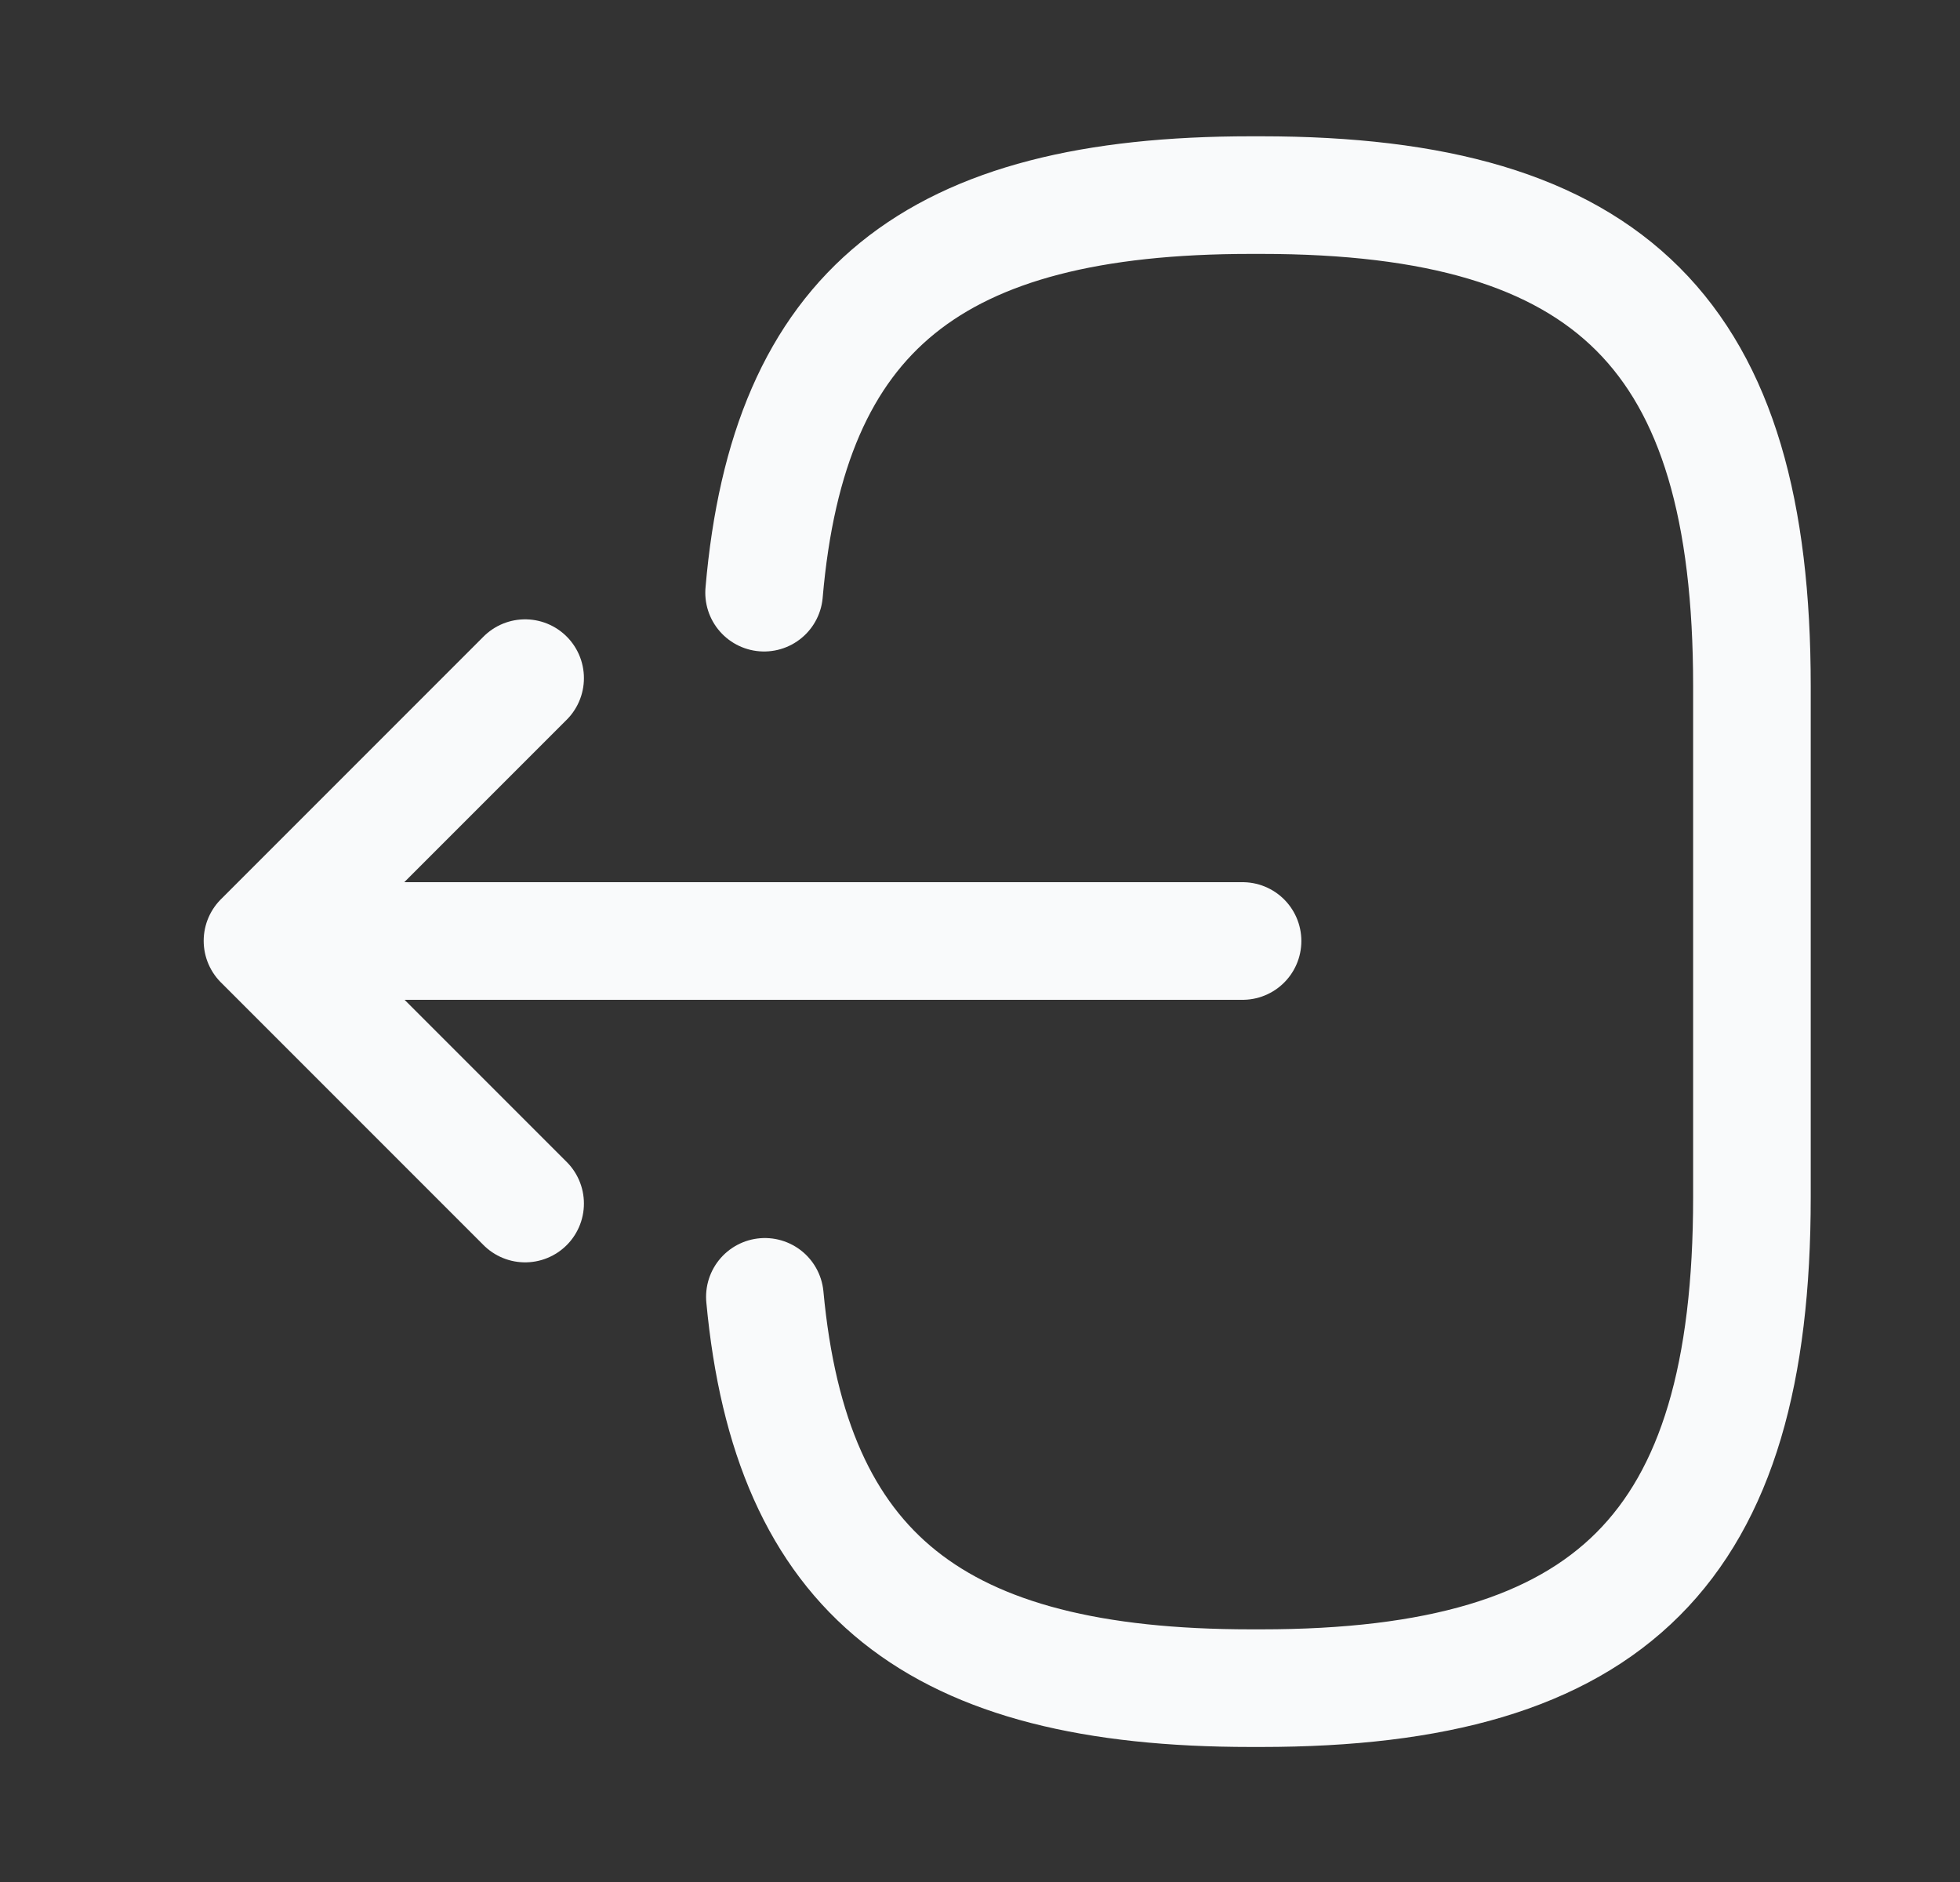 <svg width="25" height="24" viewBox="0 0 25 24" fill="none" xmlns="http://www.w3.org/2000/svg">
<rect x="0" y="0" width="25" height="24" fill="#333333" stroke="none"/>
<path d="M9.746 7.558C10.056 3.958 11.906 2.488 15.956 2.488H16.086C20.556 2.488 22.346 4.278 22.346 8.748V15.268C22.346 19.738 20.556 21.528 16.086 21.528H15.956C11.936 21.528 10.086 20.078 9.756 16.538" stroke="#F9FAFB" stroke-width="1.5" stroke-linecap="round" stroke-linejoin="round"/>
<path d="M15.849 12H4.469" stroke="#F9FAFB" stroke-width="1.5" stroke-linecap="round" stroke-linejoin="round"/>
<path d="M6.698 8.648L3.348 11.998L6.698 15.348" stroke="#F9FAFB" stroke-width="1.5" stroke-linecap="round" stroke-linejoin="round"/>
</svg>
